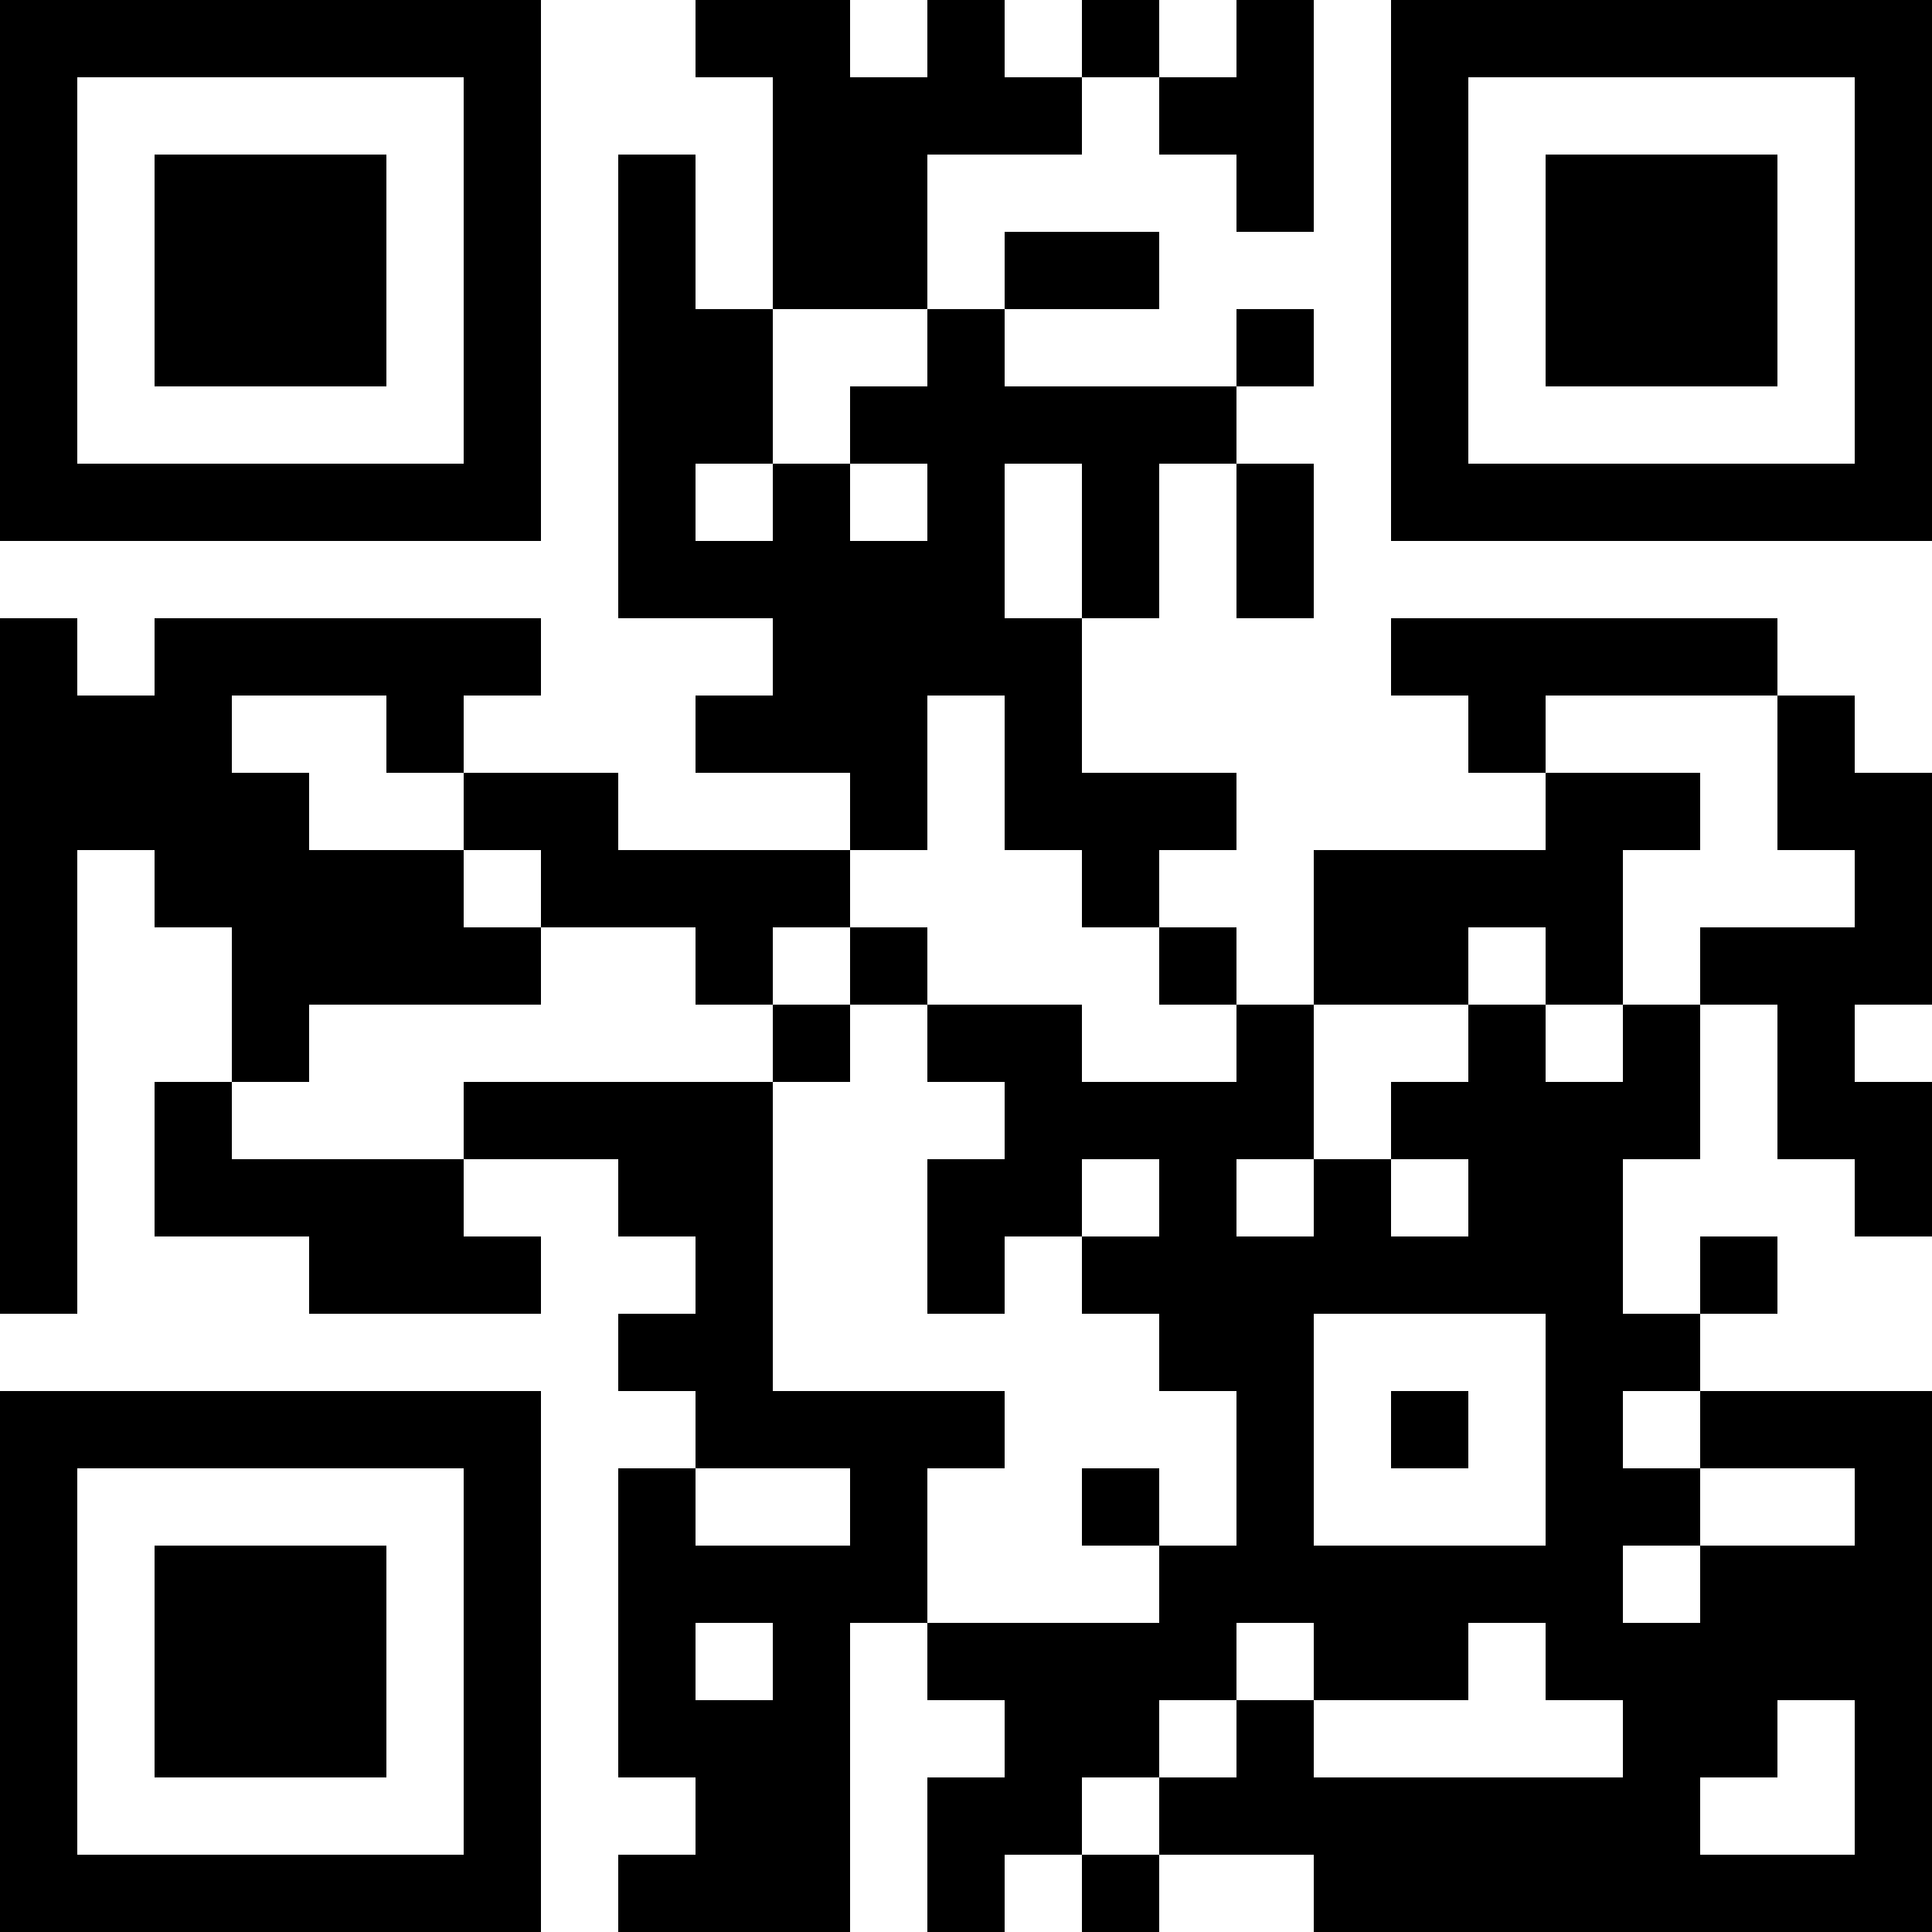 <?xml version="1.0" encoding="UTF-8" standalone="no"?>
<!-- Created with Inkscape (http://www.inkscape.org/) -->

<svg
   xmlns:dc="http://purl.org/dc/elements/1.1/"
   xmlns:cc="http://creativecommons.org/ns#"
   xmlns:rdf="http://www.w3.org/1999/02/22-rdf-syntax-ns#"
   xmlns:svg="http://www.w3.org/2000/svg"
   xmlns="http://www.w3.org/2000/svg"
   xmlns:sodipodi="http://sodipodi.sourceforge.net/DTD/sodipodi-0.dtd"
   xmlns:inkscape="http://www.inkscape.org/namespaces/inkscape"
   width="159.455mm"
   height="159.456mm"
   viewBox="0 0 565 565"
   id="svg4177"
   version="1.1"
   inkscape:version="0.91 r"
   sodipodi:docname="qrcode_blog.nicelab.org.svg"
   inkscape:export-filename="/home/bertrand/Documents/Nicelab/nicelab-propaganda/qrcode/qrcode_blog.nicelab.org.png"
   inkscape:export-xdpi="90"
   inkscape:export-ydpi="90">
  <title
     id="title4750">QR code blog.nicelab.org</title>
  <defs
     id="defs4179" />
  <sodipodi:namedview
     id="base"
     pagecolor="#ffffff"
     bordercolor="#666666"
     borderopacity="1.0"
     inkscape:pageopacity="0.0"
     inkscape:pageshadow="2"
     inkscape:zoom="0.35"
     inkscape:cx="-208.21446"
     inkscape:cy="-26.071382"
     inkscape:document-units="px"
     inkscape:current-layer="layer1"
     showgrid="false"
     fit-margin-top="0"
     fit-margin-left="0"
     fit-margin-right="0"
     fit-margin-bottom="0"
     inkscape:window-width="1615"
     inkscape:window-height="1026"
     inkscape:window-x="65"
     inkscape:window-y="24"
     inkscape:window-maximized="1" />
  <g
     inkscape:label="Calque 1"
     inkscape:groupmode="layer"
     id="layer1"
     transform="translate(813.928,401.566)">
    <path
       style="opacity:1;fill:#000000;fill-opacity:1;stroke:none;stroke-width:0.5;stroke-linejoin:miter;stroke-miterlimit:4;stroke-dasharray:none;stroke-opacity:1"
       d="m -813.928,-401.566 0,158.2 158.2,0 0,-158.2 z m 203.4,0 0,22.6 22.6,0 0,67.8 45.2,0 0,-45.2 45.2,0 0,-22.6 -22.6,0 0,-22.6 -22.6,0 0,22.6 -22.6,0 0,-22.6 z m 113,22.6 22.6,0 0,-22.6 -22.6,0 z m 22.6,0 0,22.6 22.6,0 0,22.6 22.6,0 0,-67.8 -22.6,0 0,22.6 z m -67.8,67.8 0,22.6 -22.6,0 0,22.6 22.6,0 0,22.6 -22.6,0 0,-22.6 -22.6,0 0,22.6 -22.6,0 0,-22.6 22.6,0 0,-45.2 -22.6,0 0,-45.2 -22.6,0 0,135.6 22.6,0 22.6,0 0,22.6 -22.6,0 0,22.6 45.2,0 0,22.6 22.6,0 0,-45.2 22.6,0 0,45.2 22.6,0 0,22.6 22.6,0 0,-22.6 22.6,0 0,-22.6 -22.6,0 -22.6,0 0,-45.2 -22.6,0 0,-45.2 22.6,0 0,45.2 22.6,0 0,-45.2 22.6,0 0,-22.6 -67.8,0 0,-22.6 z m 22.6,0 45.2,0 0,-22.6 -45.2,0 z m 67.8,22.6 22.6,0 0,-22.6 -22.6,0 z m 0,22.6 0,45.2 22.6,0 0,-45.2 z m -22.6,135.6 0,22.6 22.6,0 0,-22.6 z m 22.6,22.6 0,22.6 -45.2,0 0,-22.6 -45.2,0 0,22.6 22.6,0 0,22.6 -22.6,0 0,22.6 0,22.6 22.6,0 0,-22.6 22.6,0 0,-22.6 22.6,0 0,22.6 -22.6,0 0,22.6 22.6,0 0,22.6 22.6,0 0,45.2 -22.6,0 0,22.6 -67.8,0 0,22.6 22.6,0 0,22.6 -22.6,0 0,45.2 22.6,0 0,-22.6 22.6,0 0,-22.6 22.6,0 0,-22.6 22.6,0 0,-22.6 22.6,0 0,22.6 45.2,0 0,-22.6 22.6,0 0,22.6 22.6,0 0,22.6 -90.4,0 0,-22.6 -22.6,0 0,22.6 -22.6,0 0,22.6 45.2,0 0,22.6 180.8,0 0,-158.2 -67.8,0 0,22.6 45.2,0 0,22.6 -45.2,0 0,22.6 -22.6,0 0,-22.6 22.6,0 0,-22.6 -22.6,0 0,-22.6 22.6,0 0,-22.6 -22.6,0 0,-45.2 22.6,0 0,-22.6 0,-22.6 -22.6,0 0,22.6 -22.6,0 0,-22.6 -22.6,0 0,22.6 -22.6,0 0,22.6 22.6,0 0,22.6 -22.6,0 0,-22.6 -22.6,0 0,22.6 -22.6,0 0,-22.6 22.6,0 0,-45.2 z m 22.6,0 45.2,0 0,-22.6 22.6,0 0,22.6 22.6,0 0,-45.2 22.6,0 0,-22.6 -22.6,0 -22.6,0 0,22.6 -67.8,0 z m 67.8,-67.8 0,-22.6 67.8,0 0,-22.6 -113,0 0,22.6 22.6,0 0,22.6 z m 67.8,-22.6 0,45.2 22.6,0 0,22.6 -45.2,0 0,22.6 22.6,0 0,45.2 22.6,0 0,22.6 22.6,0 0,-45.2 -22.6,0 0,-22.6 22.6,0 0,-67.8 -22.6,0 0,-22.6 z m -22.6,180.8 22.6,0 0,-22.6 -22.6,0 z m -158.2,158.2 -22.6,0 0,22.6 22.6,0 z m -67.8,-67.8 0,-45.2 22.6,0 0,-22.6 -67.8,0 0,-90.4 -90.4,0 0,22.6 45.2,0 0,22.6 22.6,0 0,22.6 -22.6,0 0,22.6 22.6,0 0,22.6 c 0,0 45.2,0 45.2,0 l 0,22.6 -45.2,0 0,-22.6 -22.6,0 0,22.6 0,67.8 22.6,0 0,22.6 -22.6,0 0,22.6 67.8,0 0,-90.4 z m -135.6,-135.6 -67.8,0 0,-22.6 -22.6,0 0,45.2 22.6,0 22.6,0 0,22.6 67.8,0 0,-22.6 -22.6,0 z m -67.8,-22.6 22.6,0 0,-22.6 67.8,0 0,-22.6 -22.6,0 0,-22.6 -45.2,0 0,-22.6 -22.6,0 0,-22.6 45.2,0 0,22.6 22.6,0 0,-22.6 22.6,0 0,-22.6 -113,0 0,22.6 -22.6,0 0,-22.6 -22.6,0 0,203.4 22.6,0 0,-135.6 22.6,0 0,22.6 22.6,0 z m 67.8,-90.4 0,22.6 22.6,0 0,22.6 45.2,0 0,22.6 22.6,0 0,-22.6 22.6,0 0,-22.6 -67.8,0 0,-22.6 z m 113,45.2 0,22.6 22.6,0 0,-22.6 z m 0,22.6 -22.6,0 0,22.6 22.6,0 z m 90.4,158.2 0,-22.6 -22.6,0 0,22.6 z m 67.8,-452 0,158.2 158.2,0 c 0,0 0,-158.2 0,-158.2 z m -384.2,22.6 113,0 0,113 -113,0 z m 406.8,0 113,0 0,113 -113,0 z m -384.2,22.6 0,67.8 67.8,0 0,-67.8 z m 406.8,0 0,67.8 67.8,0 0,-67.8 z m -67.8,339 67.8,0 0,67.8 -67.8,0 z m -384.2,22.6 0,158.2 158.2,0 0,-158.2 z m 406.8,0 0,22.6 22.6,0 0,-22.6 z m -384.2,22.6 113,0 0,113 -113,0 z m 22.6,22.6 0,67.8 67.8,0 0,-67.8 z m 158.2,22.6 22.6,0 0,22.6 -22.6,0 z m 316.4,22.6 22.6,0 0,45.2 -45.2,0 0,-22.6 22.6,0 z"
       id="rect4273"
       inkscape:connector-curvature="0"
       sodipodi:nodetypes="ccccccccccccccccccccccccccccccccccccccccccccccccccccccccccccccccccccccccccccccccccccccccccccccccccccccccccccccccccccccccccccccccccccccccccccccccccccccccccccccccccccccccccccccccccccccccccccccccccccccccccccccccccccccccccccccccccccccccccccccccccccccccccccccccccccccccccccccccccccccccccccccccccccccccccccccccccccccccccccccccccccccccccccccccccccccccccccccccccccccccccccccccccccccccccccccccccccccccccccccccccccccccccc" />
  </g>
</svg>
